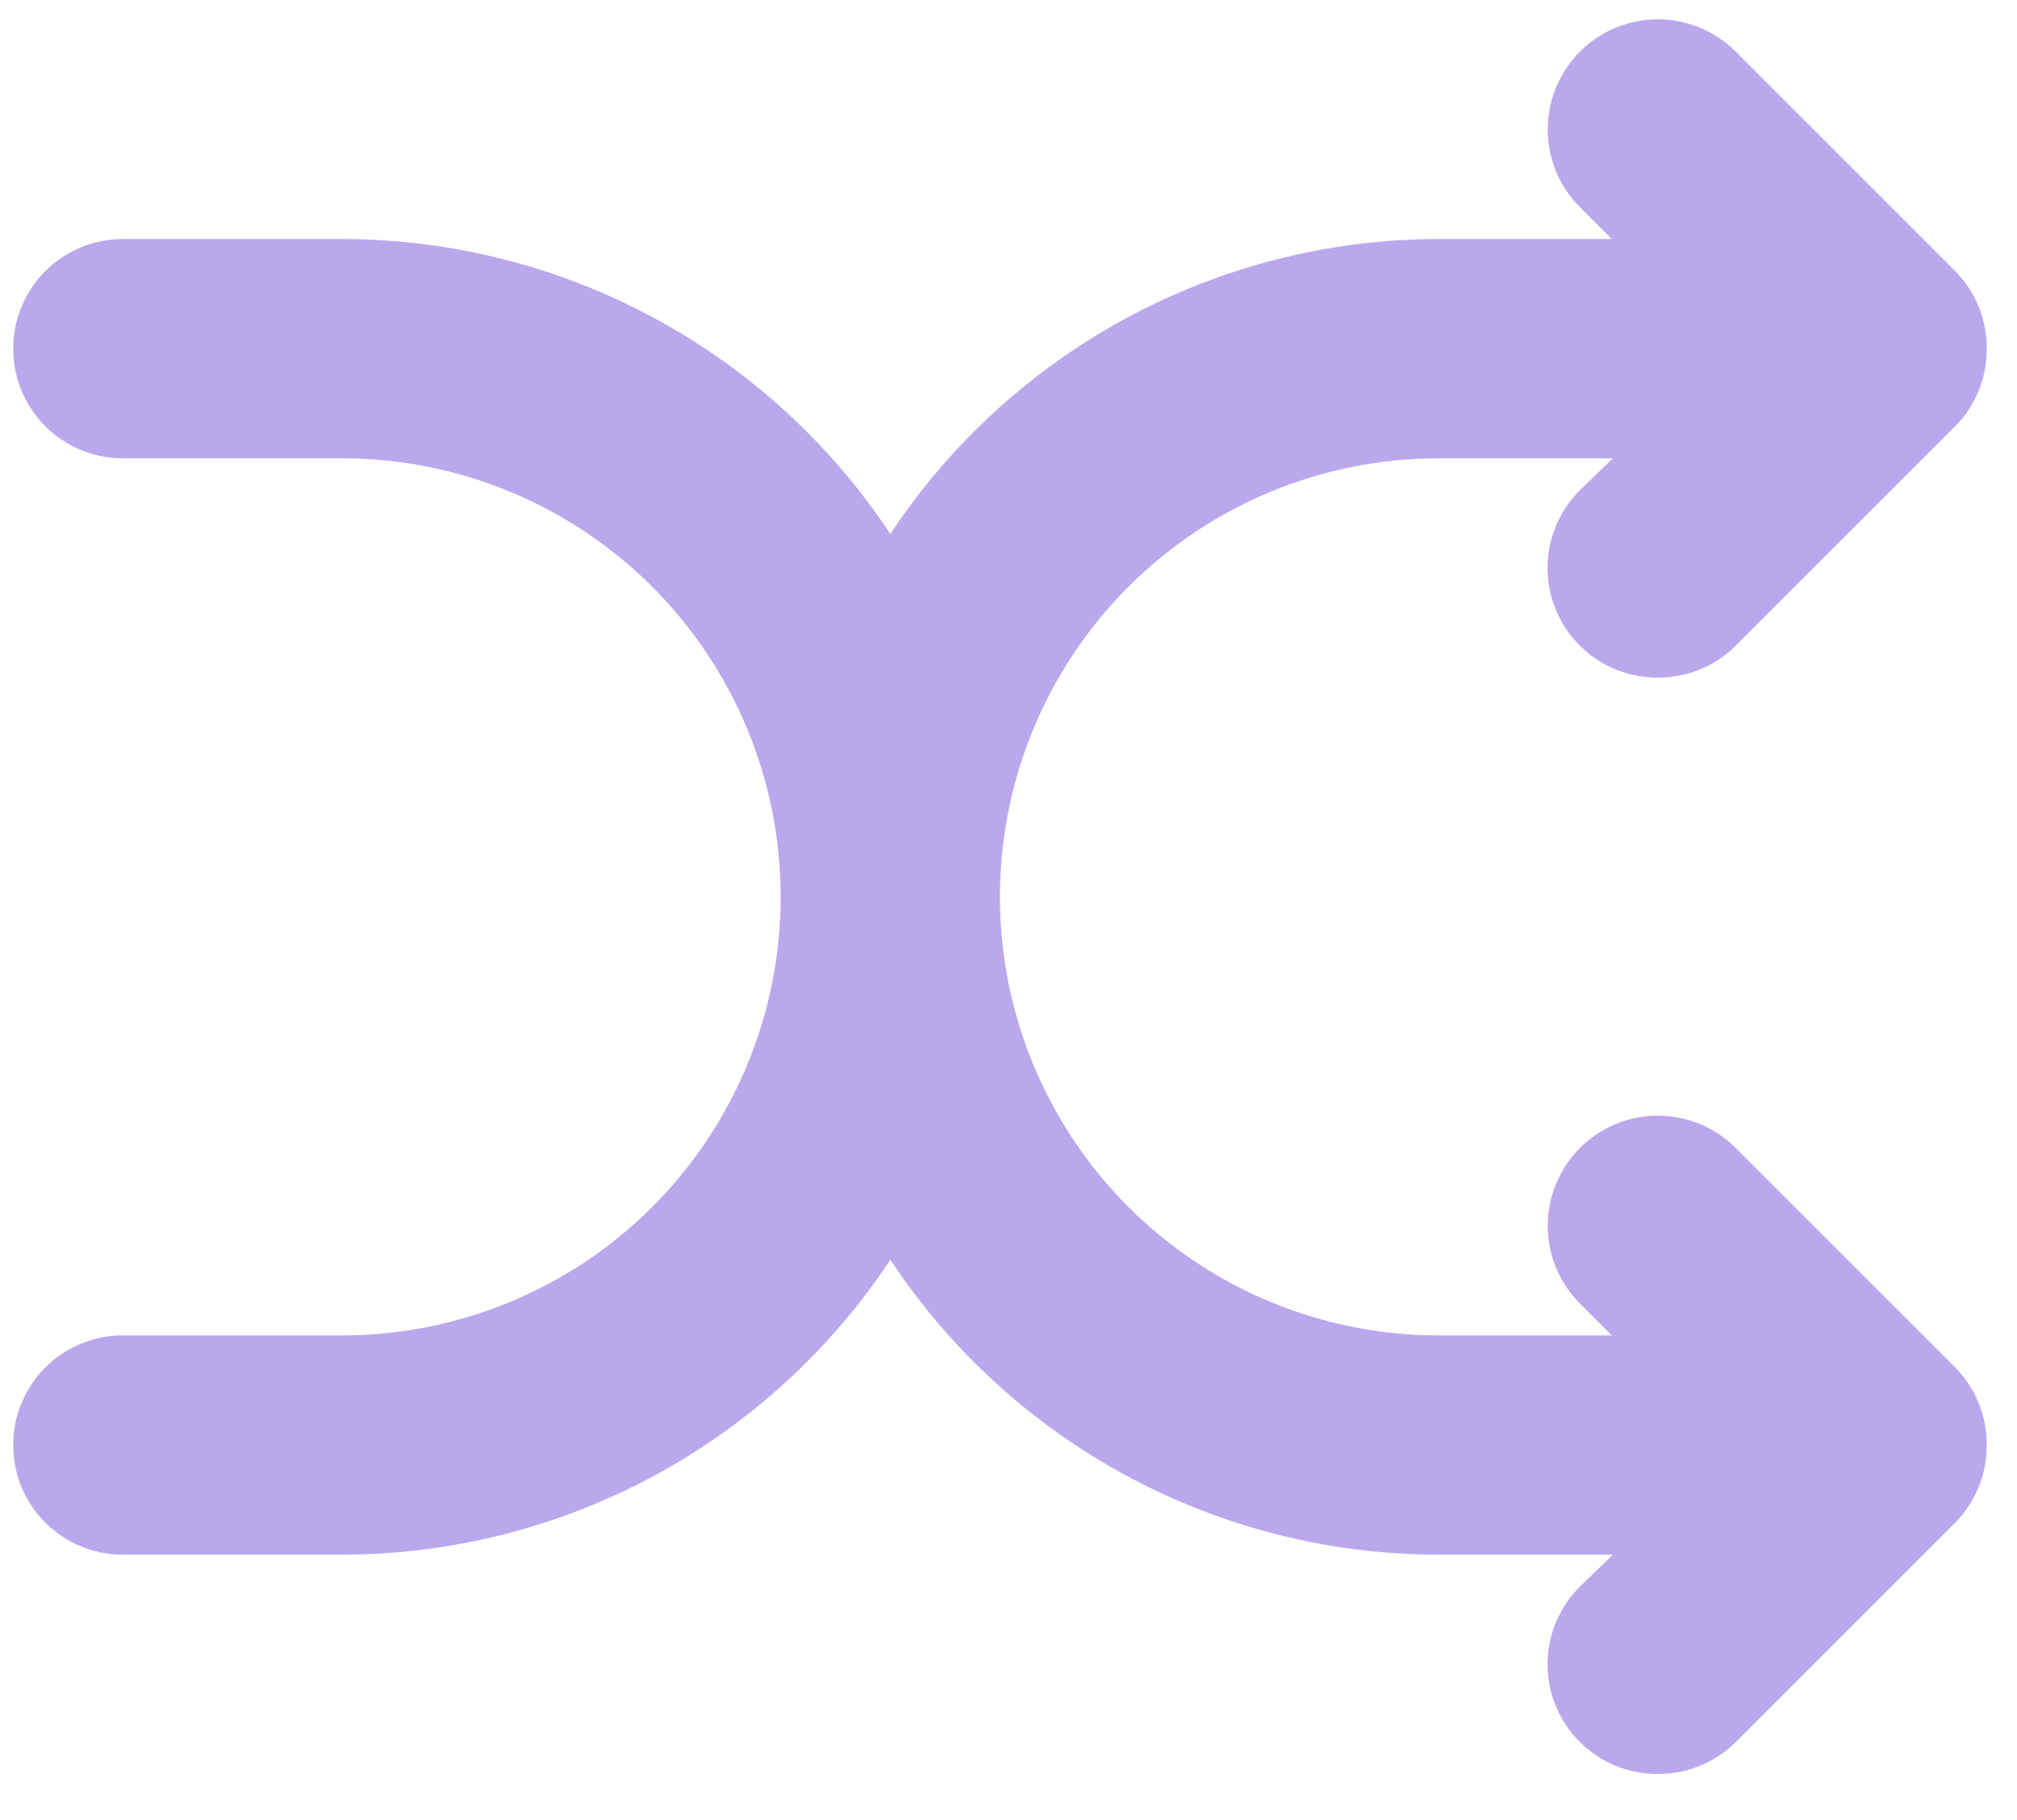 <svg width="41" height="37" viewBox="0 0 41 37" fill="none" xmlns="http://www.w3.org/2000/svg">
<path d="M35.281 23.336C34.862 22.916 34.292 22.68 33.699 22.68C33.105 22.68 32.536 22.916 32.117 23.336C31.697 23.756 31.461 24.325 31.461 24.918C31.461 25.512 31.697 26.081 32.117 26.501L32.763 27.147H29.241C26.877 27.147 24.61 26.208 22.938 24.536C21.266 22.864 20.326 20.596 20.326 18.232C20.326 15.868 21.266 13.6 22.938 11.928C24.61 10.256 26.877 9.317 29.241 9.317H32.785L32.117 9.963C31.908 10.171 31.742 10.417 31.629 10.689C31.516 10.96 31.457 11.252 31.457 11.546C31.457 11.84 31.516 12.131 31.629 12.403C31.742 12.675 31.908 12.921 32.117 13.128C32.325 13.335 32.572 13.498 32.843 13.609C33.115 13.72 33.406 13.776 33.699 13.774C33.992 13.776 34.283 13.72 34.555 13.609C34.826 13.498 35.073 13.335 35.281 13.128L39.739 8.671C39.946 8.462 40.109 8.215 40.22 7.944C40.331 7.672 40.387 7.382 40.385 7.088C40.387 6.795 40.331 6.504 40.22 6.233C40.109 5.961 39.946 5.714 39.739 5.506L35.281 1.048C35.074 0.84 34.827 0.676 34.555 0.563C34.284 0.451 33.993 0.393 33.699 0.393C33.105 0.393 32.536 0.629 32.117 1.048C31.697 1.468 31.461 2.037 31.461 2.631C31.461 3.224 31.697 3.793 32.117 4.213L32.763 4.859H29.241C27.033 4.861 24.86 5.409 22.916 6.456C20.971 7.502 19.316 9.013 18.098 10.855C16.88 9.013 15.224 7.502 13.28 6.456C11.335 5.409 9.162 4.861 6.954 4.859H2.496C1.905 4.859 1.338 5.094 0.92 5.512C0.502 5.93 0.268 6.497 0.268 7.088C0.268 7.679 0.502 8.246 0.92 8.664C1.338 9.082 1.905 9.317 2.496 9.317H6.954C9.318 9.317 11.586 10.256 13.258 11.928C14.93 13.6 15.869 15.868 15.869 18.232C15.869 20.596 14.93 22.864 13.258 24.536C11.586 26.208 9.318 27.147 6.954 27.147H2.496C1.905 27.147 1.338 27.382 0.92 27.8C0.502 28.218 0.268 28.785 0.268 29.376C0.268 29.967 0.502 30.534 0.92 30.952C1.338 31.37 1.905 31.605 2.496 31.605H6.954C9.162 31.603 11.335 31.055 13.28 30.009C15.224 28.962 16.88 27.451 18.098 25.609C19.316 27.451 20.971 28.962 22.916 30.009C24.86 31.055 27.033 31.603 29.241 31.605H32.785L32.117 32.251C31.908 32.458 31.742 32.705 31.629 32.976C31.516 33.248 31.457 33.539 31.457 33.833C31.457 34.128 31.516 34.419 31.629 34.691C31.742 34.962 31.908 35.209 32.117 35.416C32.325 35.622 32.572 35.786 32.843 35.897C33.115 36.008 33.406 36.064 33.699 36.062C33.992 36.064 34.283 36.008 34.555 35.897C34.826 35.786 35.073 35.622 35.281 35.416L39.739 30.958C39.946 30.75 40.109 30.503 40.22 30.232C40.331 29.96 40.387 29.669 40.385 29.376C40.387 29.082 40.331 28.792 40.22 28.52C40.109 28.249 39.946 28.002 39.739 27.793L35.281 23.336Z" fill="#BAA8ED"/>
</svg>
